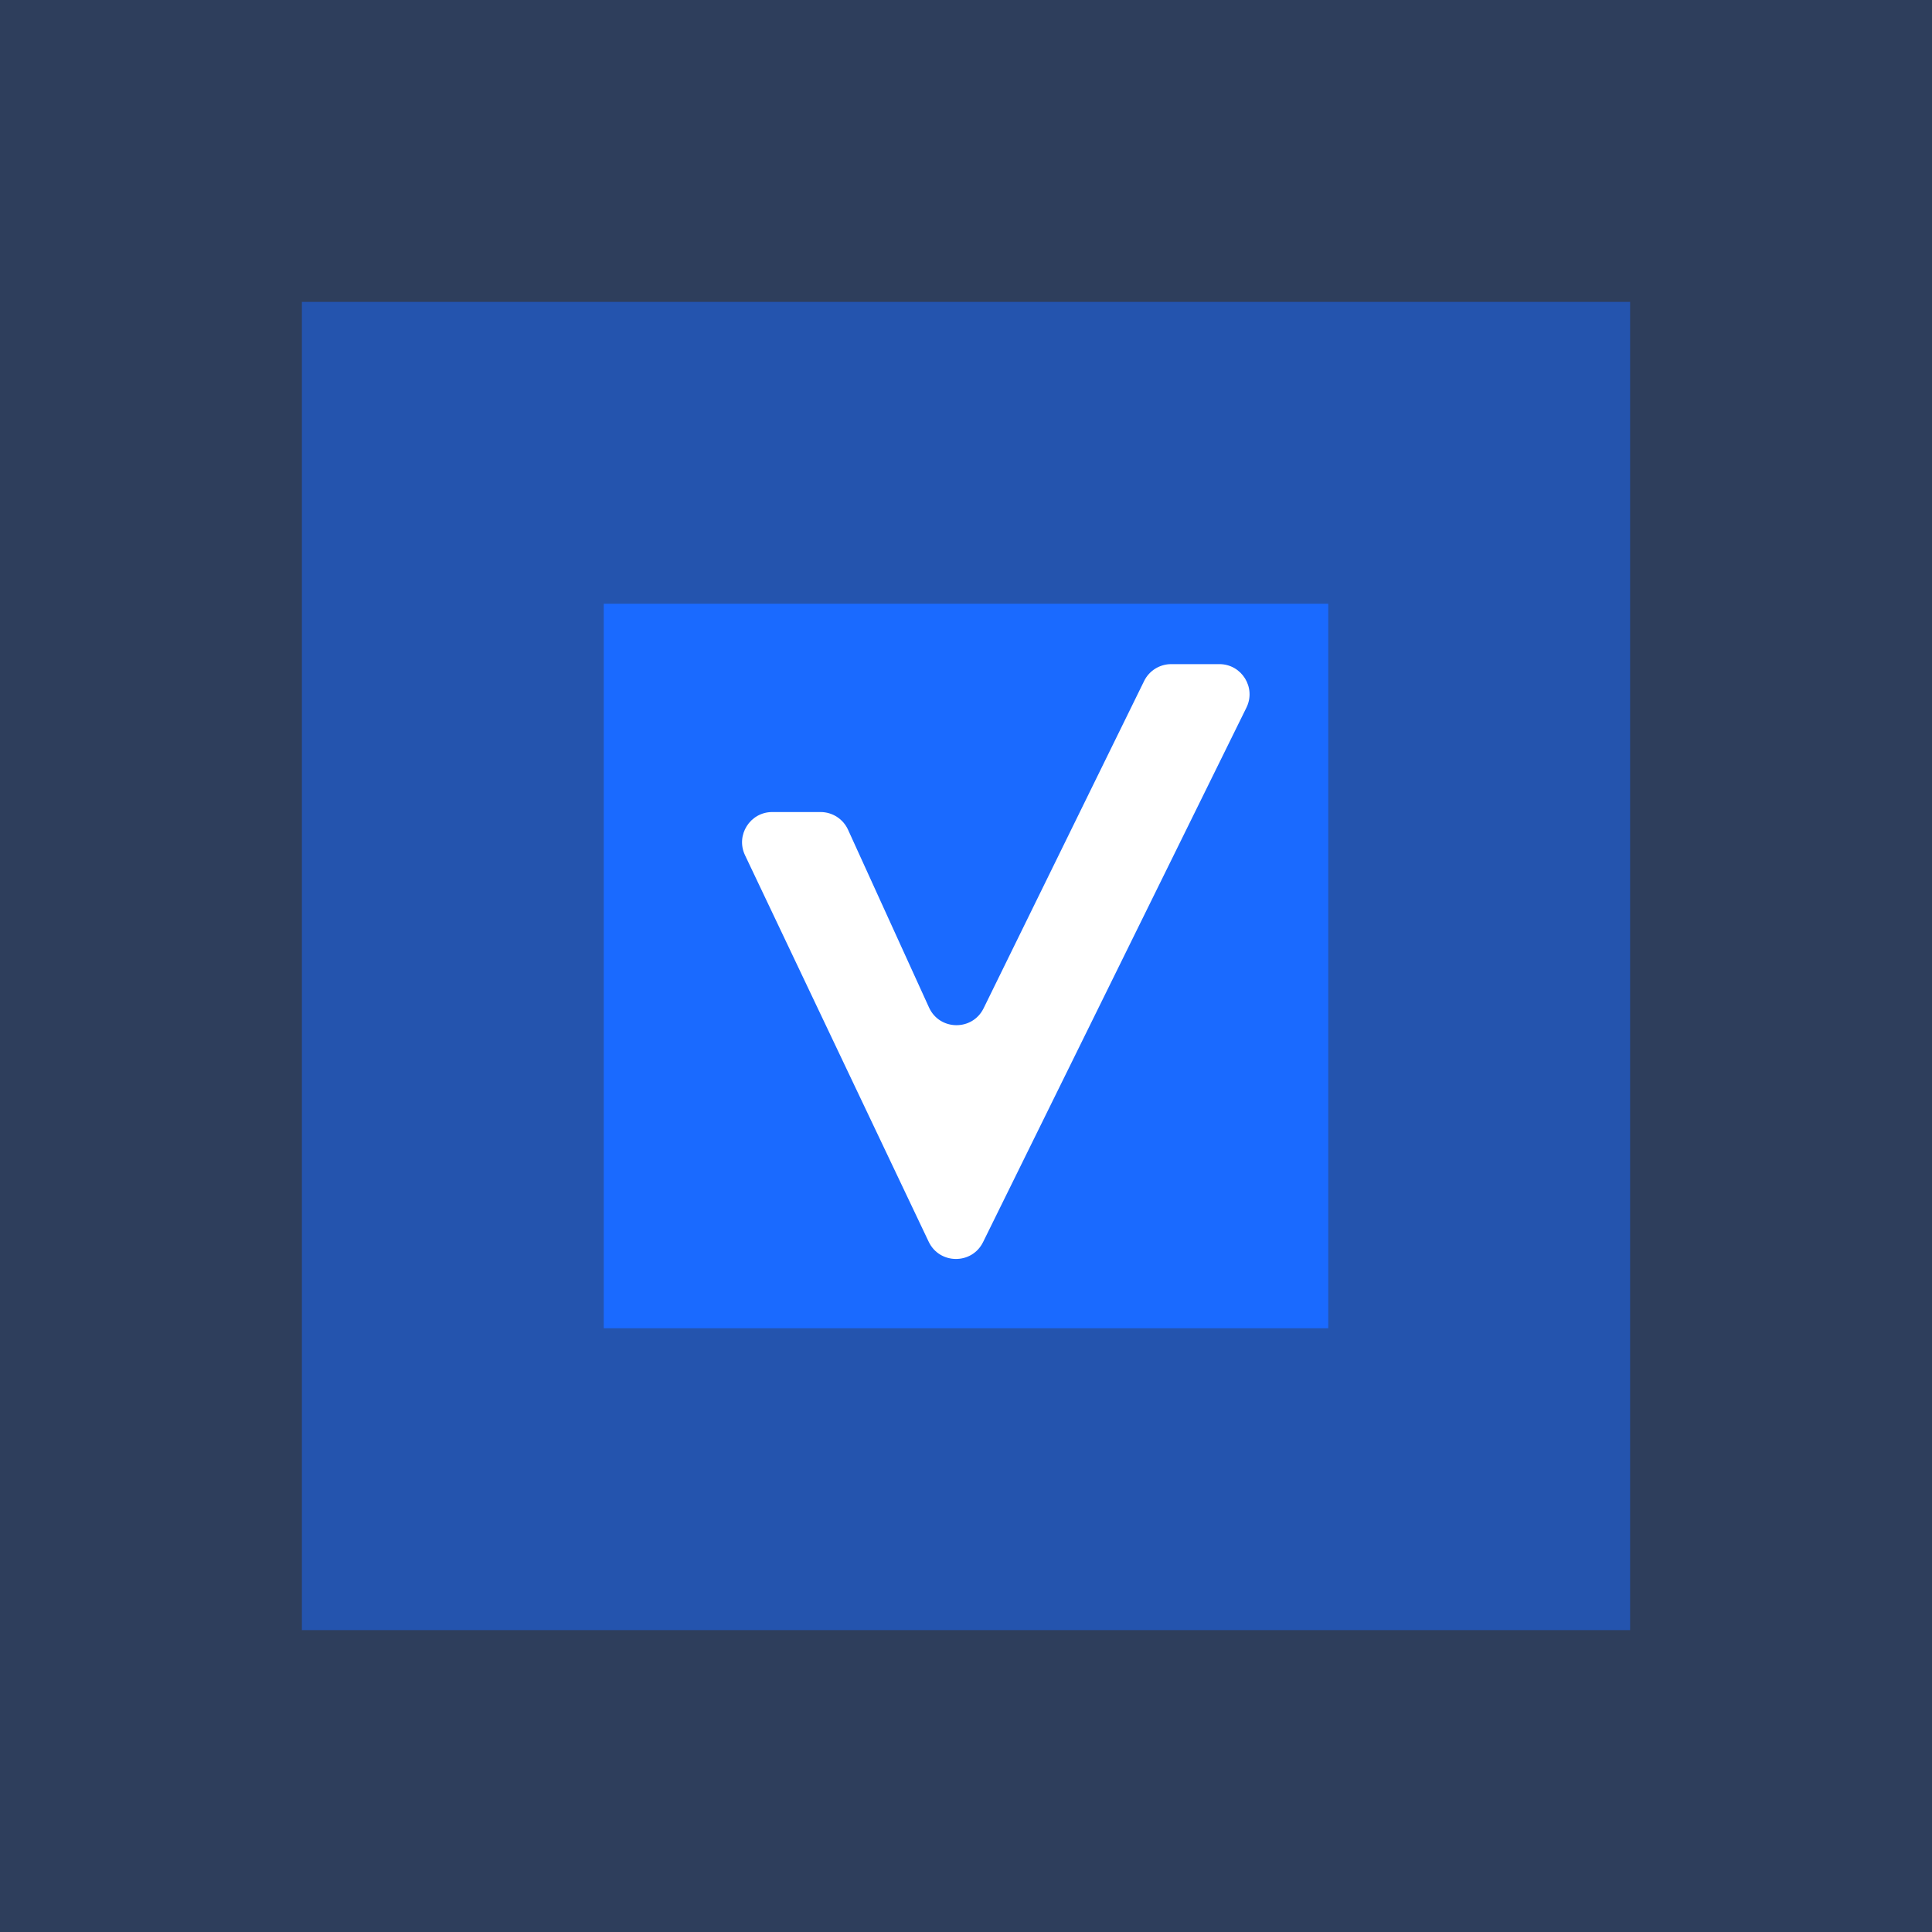 <svg width="64" height="64" viewBox="0 0 64 64" fill="none" xmlns="http://www.w3.org/2000/svg">
<rect x="0" y="0" width="64" height="64" fill="#333333" stroke="none"/>
<rect width="64" height="64" fill="#1A6AFF" fill-opacity="0.2"/>
<rect x="10" y="10" width="44" height="44" fill="#1A6AFF" fill-opacity="0.5"/>
<rect x="20" y="20" width="24" height="24" fill="#1A6AFF"/>
<path d="M27.182 26.9H25.582C24.848 26.9 24.364 27.666 24.679 28.329L30.764 41.134C31.123 41.889 32.195 41.897 32.565 41.147L41.289 23.442C41.617 22.777 41.133 22 40.392 22H38.798C38.416 22 38.068 22.217 37.9 22.56L32.583 33.401C32.211 34.159 31.125 34.144 30.775 33.375L28.092 27.485C27.93 27.129 27.574 26.9 27.182 26.9Z" fill="white"/>
</svg>
